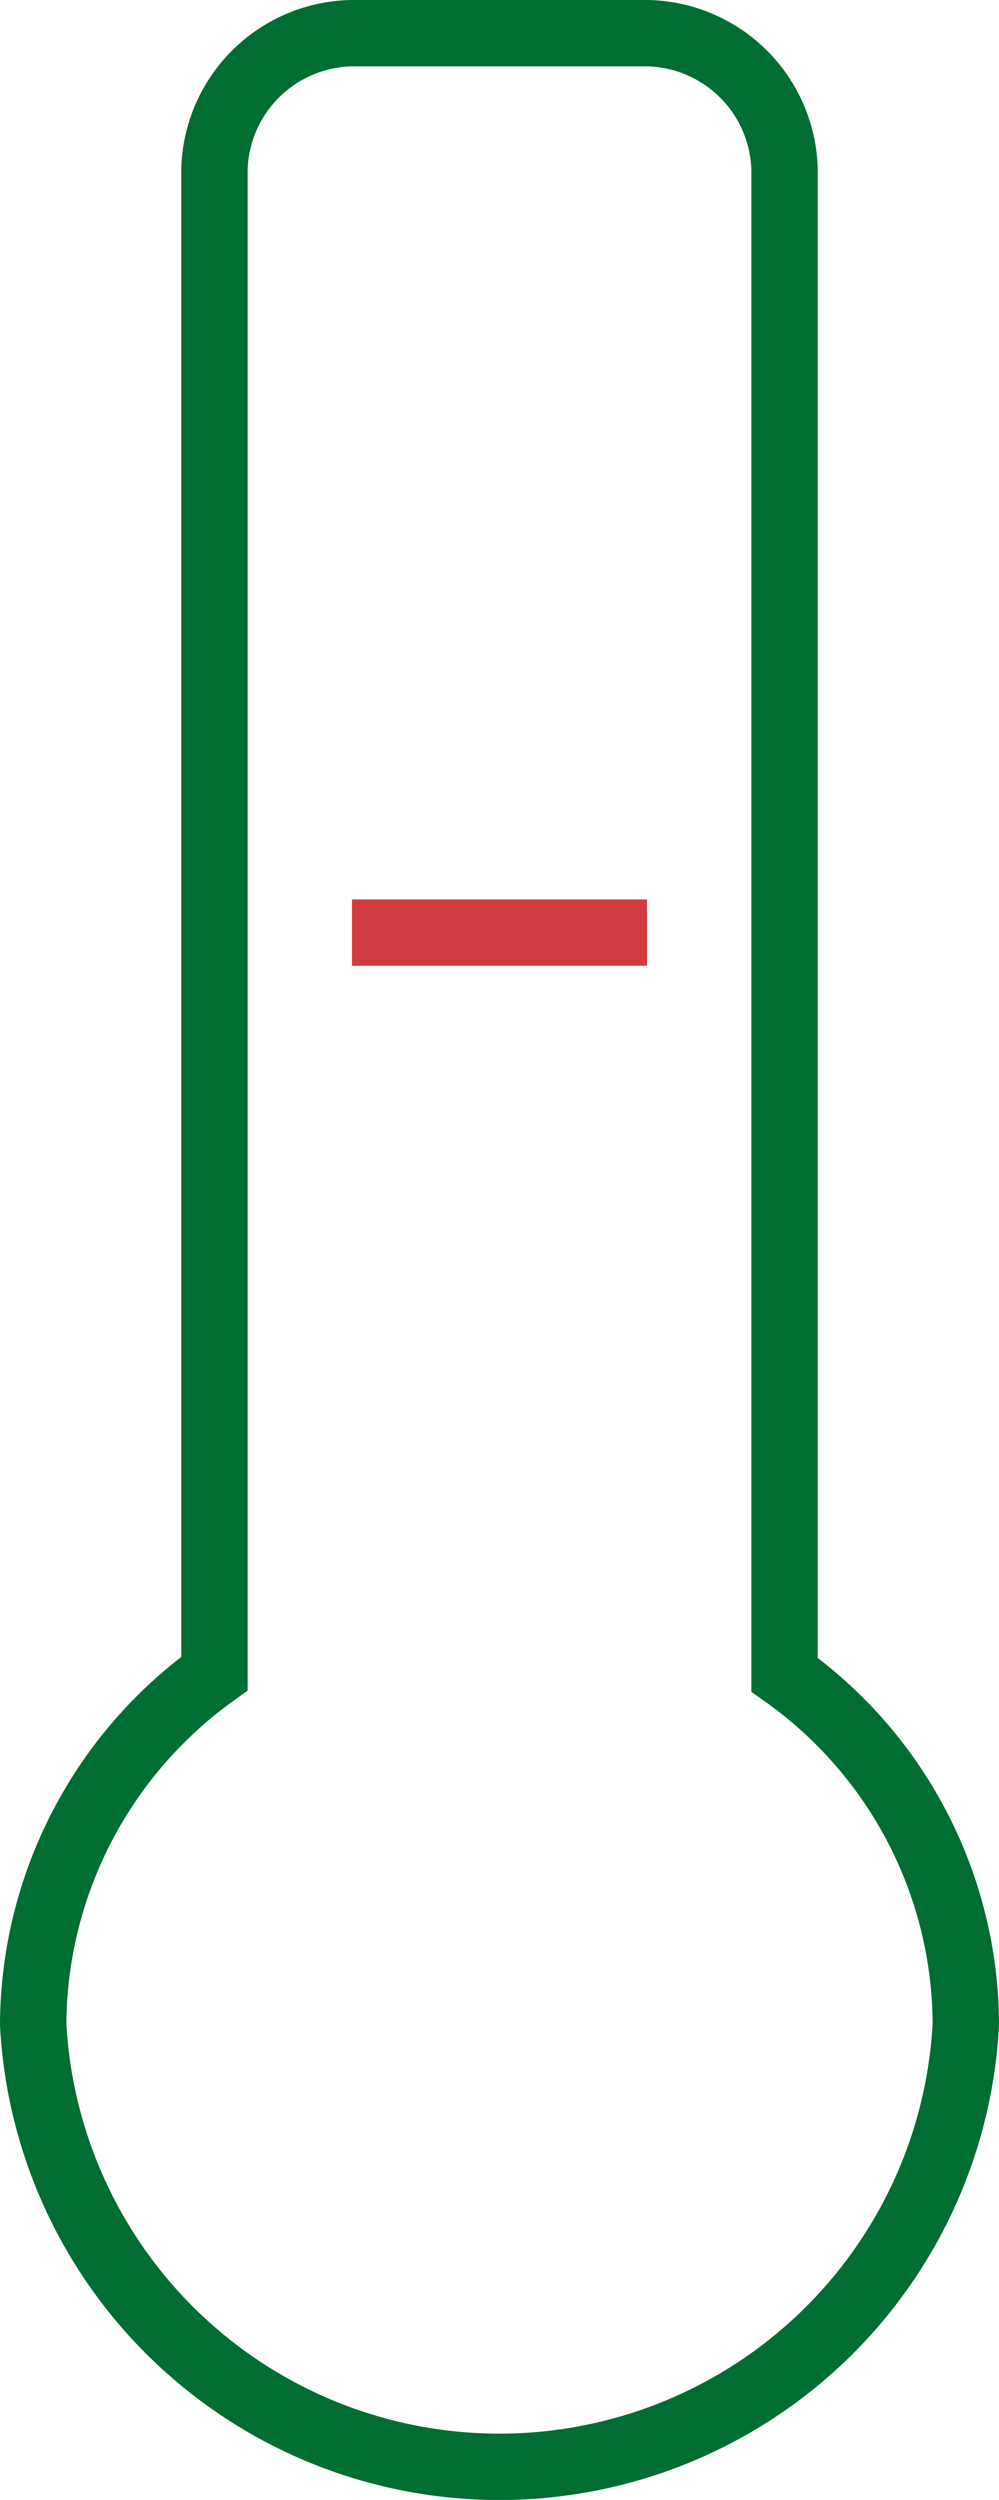 <svg xmlns="http://www.w3.org/2000/svg" viewBox="0 0 22.583 56.5">
  <defs>
    <style>
      .cls-1, .cls-2 {
        fill: none;
        stroke-miterlimit: 10;
        stroke-width: 1.5px;
      }

      .cls-1 {
        stroke: #006d33;
      }

      .cls-2 {
        stroke: #d13b40;
      }
    </style>
  </defs>
  <g id="Group_79" data-name="Group 79" transform="translate(0.75 0.75)">
    <path id="Path_7" data-name="Path 7" class="cls-1" d="M1214.985,216.1V182.068A3.164,3.164,0,0,0,1211.75,179h-6.417a3.164,3.164,0,0,0-3.235,3.068v34.007A9.811,9.811,0,0,0,1198,224a10.556,10.556,0,0,0,21.083,0A9.729,9.729,0,0,0,1214.985,216.1Z" transform="translate(-1198 -179)"/>
    <line id="Line_13" data-name="Line 13" class="cls-2" x2="6.669" transform="translate(7.207 20.328)"/>
  </g>
</svg>
